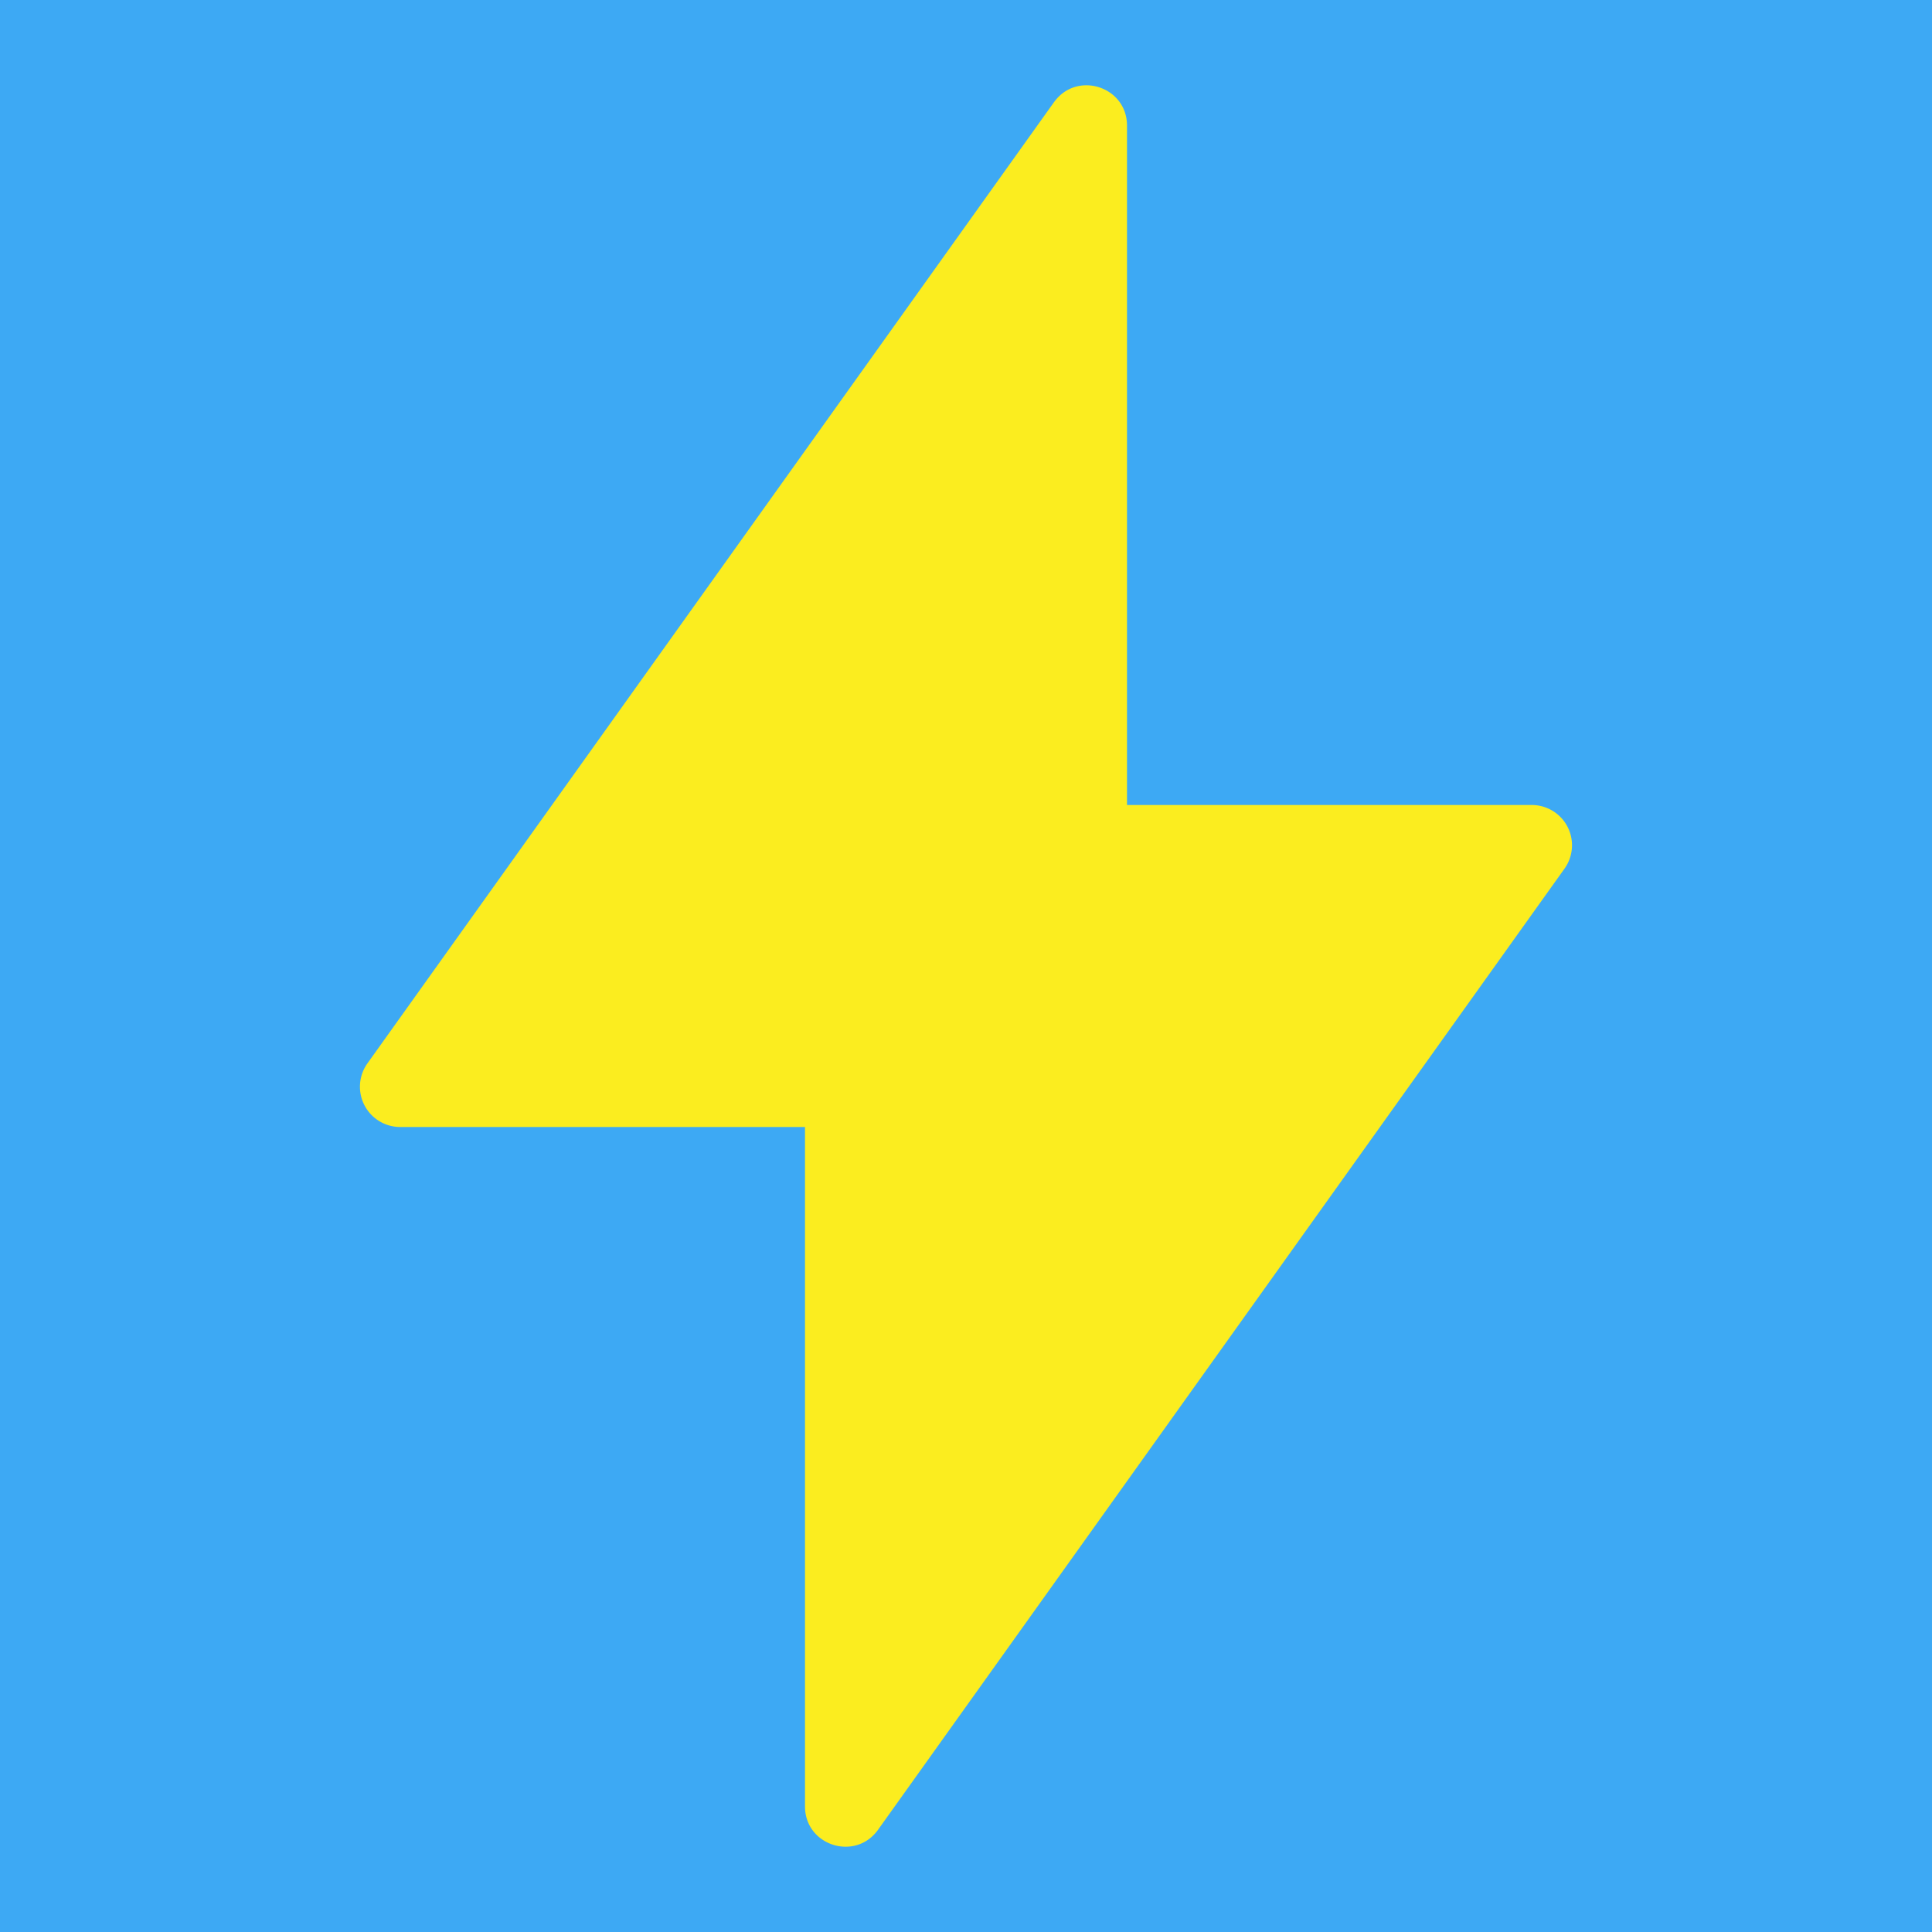 <svg xmlns="http://www.w3.org/2000/svg" width="48" height="48" fill="none"><path fill="#3DA9F4" d="M0 0h48v48H0z"/><path fill="#FBED1F" d="M26.186 2.54c.566-.792 1.814-.392 1.814.58V20h10.057a1 1 0 0 1 .813 1.581l-17.056 23.88c-.566.791-1.814.391-1.814-.581V28H9.943a1 1 0 0 1-.814-1.581l17.057-23.88Z"/></svg>